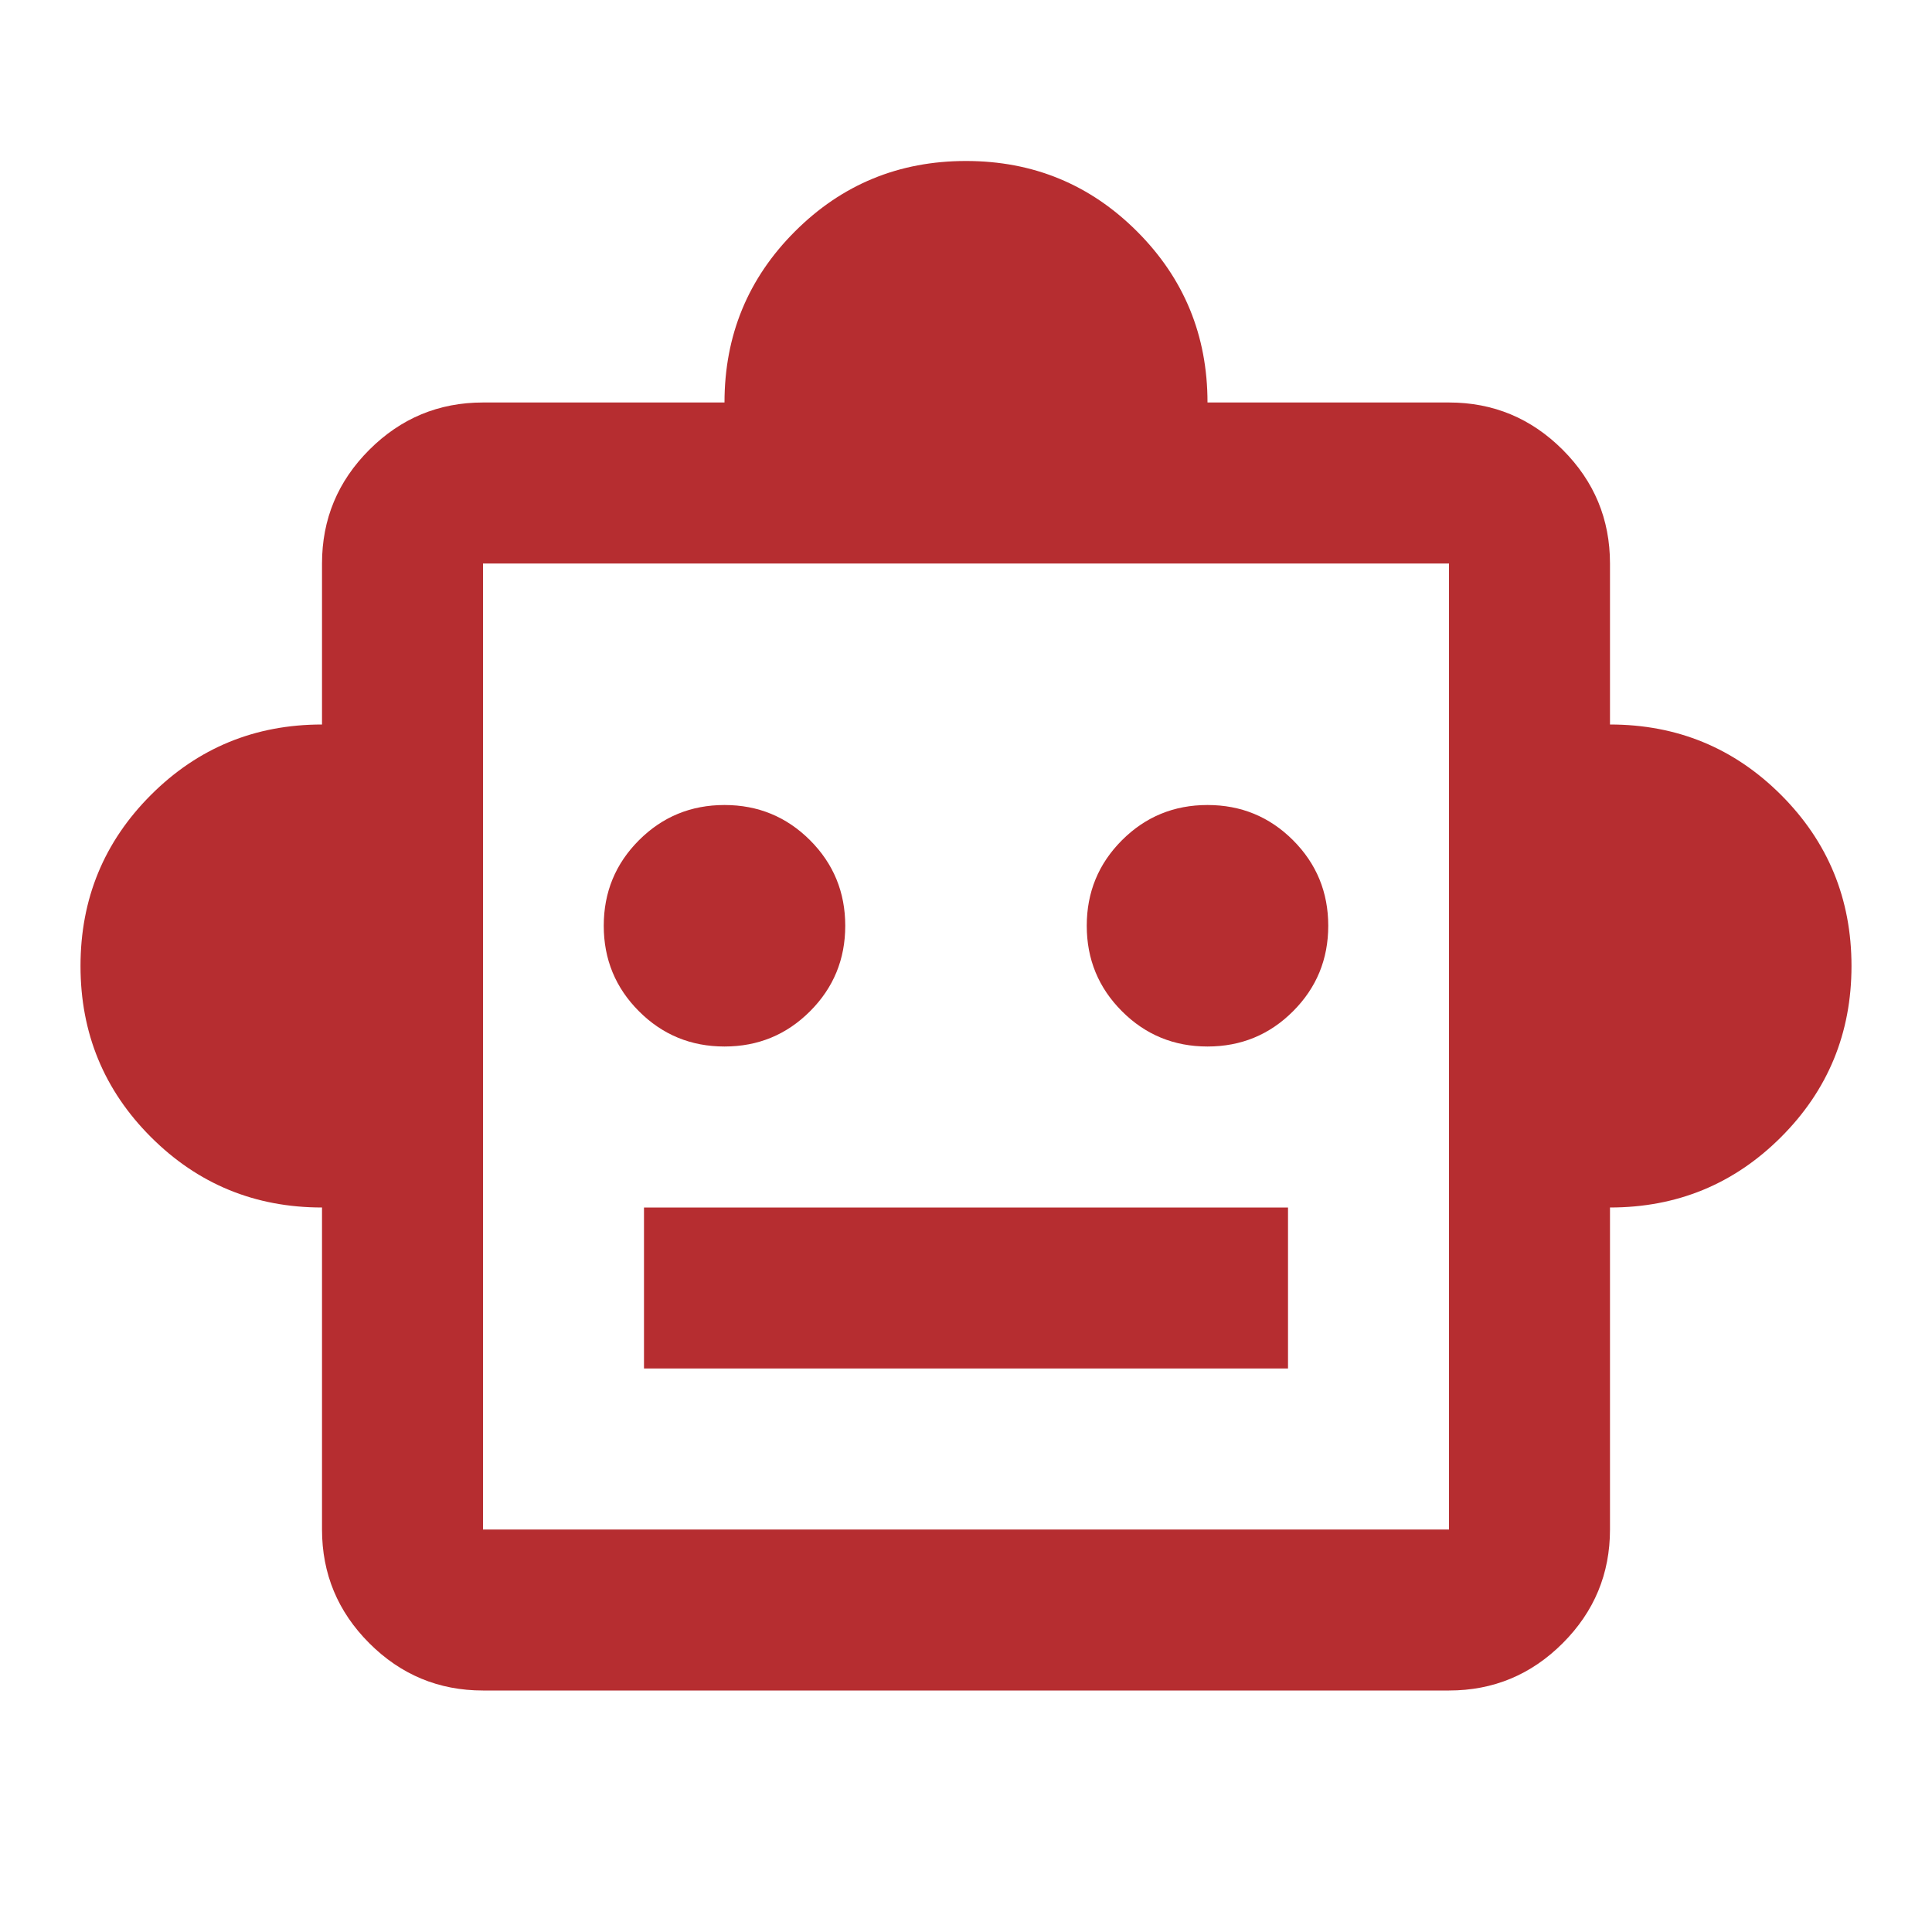 <svg width="64" height="64" viewBox="0 0 64 64" fill="none" xmlns="http://www.w3.org/2000/svg">
<mask id="mask0_61_86" style="mask-type:alpha" maskUnits="userSpaceOnUse" x="0" y="0" width="64" height="64">
<rect width="64" height="64" fill="#B62D30"/>
</mask>
<g mask="url(#mask0_61_86)">
<path d="M10.667 40C8.444 40 6.556 39.222 5 37.667C3.444 36.111 2.667 34.222 2.667 32C2.667 29.778 3.444 27.889 5 26.333C6.556 24.778 8.444 24 10.667 24V18.667C10.667 17.2 11.189 15.944 12.233 14.9C13.278 13.856 14.533 13.333 16 13.333H24C24 11.111 24.778 9.222 26.333 7.667C27.889 6.111 29.778 5.333 32 5.333C34.222 5.333 36.111 6.111 37.667 7.667C39.222 9.222 40 11.111 40 13.333H48C49.467 13.333 50.722 13.856 51.767 14.9C52.811 15.944 53.333 17.2 53.333 18.667V24C55.556 24 57.444 24.778 59 26.333C60.556 27.889 61.333 29.778 61.333 32C61.333 34.222 60.556 36.111 59 37.667C57.444 39.222 55.556 40 53.333 40V50.667C53.333 52.133 52.811 53.389 51.767 54.433C50.722 55.478 49.467 56 48 56H16C14.533 56 13.278 55.478 12.233 54.433C11.189 53.389 10.667 52.133 10.667 50.667V40ZM24 34.667C25.111 34.667 26.055 34.278 26.833 33.5C27.611 32.722 28 31.778 28 30.667C28 29.556 27.611 28.611 26.833 27.833C26.055 27.056 25.111 26.667 24 26.667C22.889 26.667 21.944 27.056 21.167 27.833C20.389 28.611 20 29.556 20 30.667C20 31.778 20.389 32.722 21.167 33.5C21.944 34.278 22.889 34.667 24 34.667ZM40 34.667C41.111 34.667 42.056 34.278 42.833 33.5C43.611 32.722 44 31.778 44 30.667C44 29.556 43.611 28.611 42.833 27.833C42.056 27.056 41.111 26.667 40 26.667C38.889 26.667 37.944 27.056 37.167 27.833C36.389 28.611 36 29.556 36 30.667C36 31.778 36.389 32.722 37.167 33.5C37.944 34.278 38.889 34.667 40 34.667ZM21.333 45.333H42.667V40H21.333V45.333ZM16 50.667H48V18.667H16V50.667Z" fill="#B62D30"/>
</g>
</svg>
